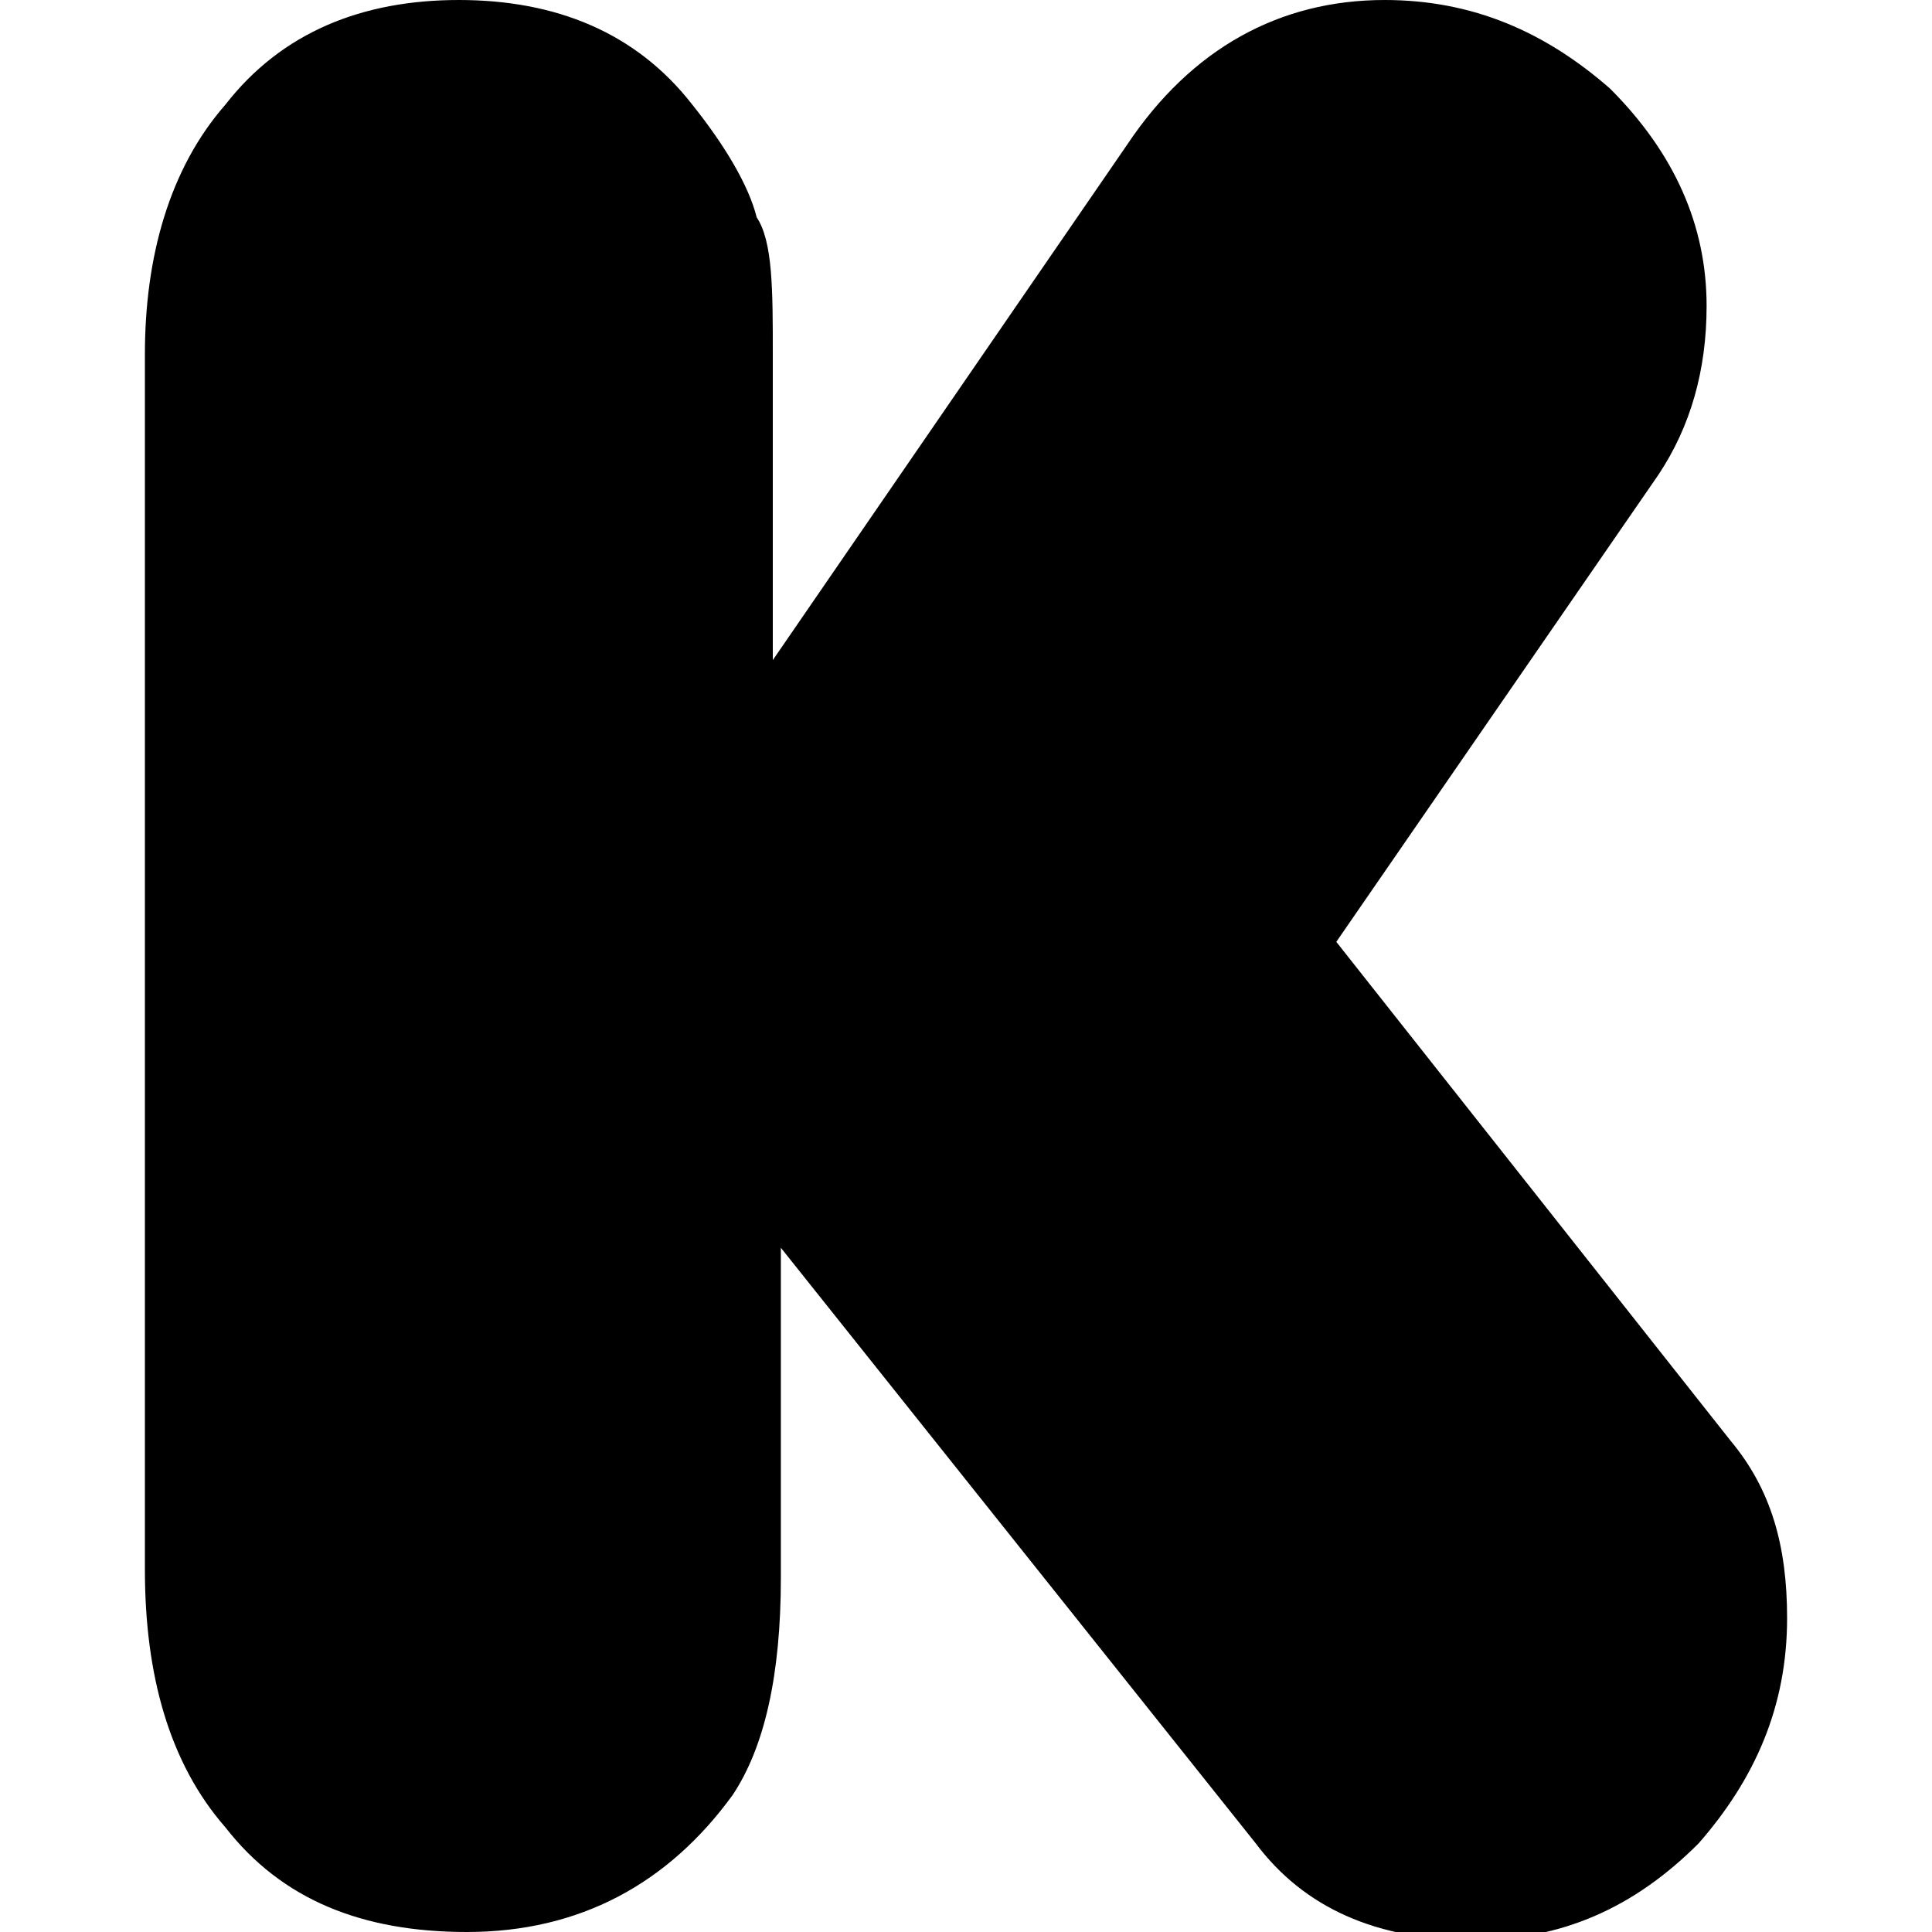 <?xml version="1.0" encoding="utf-8"?>
<!-- Generator: Adobe Illustrator 24.3.0, SVG Export Plug-In . SVG Version: 6.00 Build 0)  -->
<svg version="1.1" id="Layer_1" xmlns="http://www.w3.org/2000/svg" xmlns:xlink="http://www.w3.org/1999/xlink" x="0px" y="0px"
	 viewBox="0 0 24 24" style="enable-background:new 0 0 24 24;" xml:space="preserve">
<path d="M9.6,8.2L14,1.8C14.8,0.6,15.9,0,17.2,0c1.1,0,2,0.4,2.8,1.1c0.8,0.8,1.2,1.7,1.2,2.7c0,0.8-0.2,1.5-0.6,2.1l-4,5.8l4.9,6.2
	c0.5,0.6,0.7,1.3,0.7,2.2c0,1.1-0.4,2-1.1,2.8c-0.8,0.8-1.7,1.2-2.8,1.2c-1.2,0-2.1-0.4-2.7-1.2l-5.9-7.4v4.1c0,1.2-0.2,2.1-0.6,2.7
	C8.3,23.4,7.2,24,5.8,24c-1.3,0-2.3-0.4-3-1.3c-0.7-0.8-1-1.9-1-3.2V4.4c0-1.2,0.3-2.3,1-3.1C3.5,0.4,4.5,0,5.7,0
	c1.2,0,2.2,0.4,2.9,1.3c0.4,0.5,0.7,1,0.8,1.4C9.6,3,9.6,3.6,9.6,4.4L9.6,8.2L9.6,8.2L9.6,8.2z"/>
</svg>
